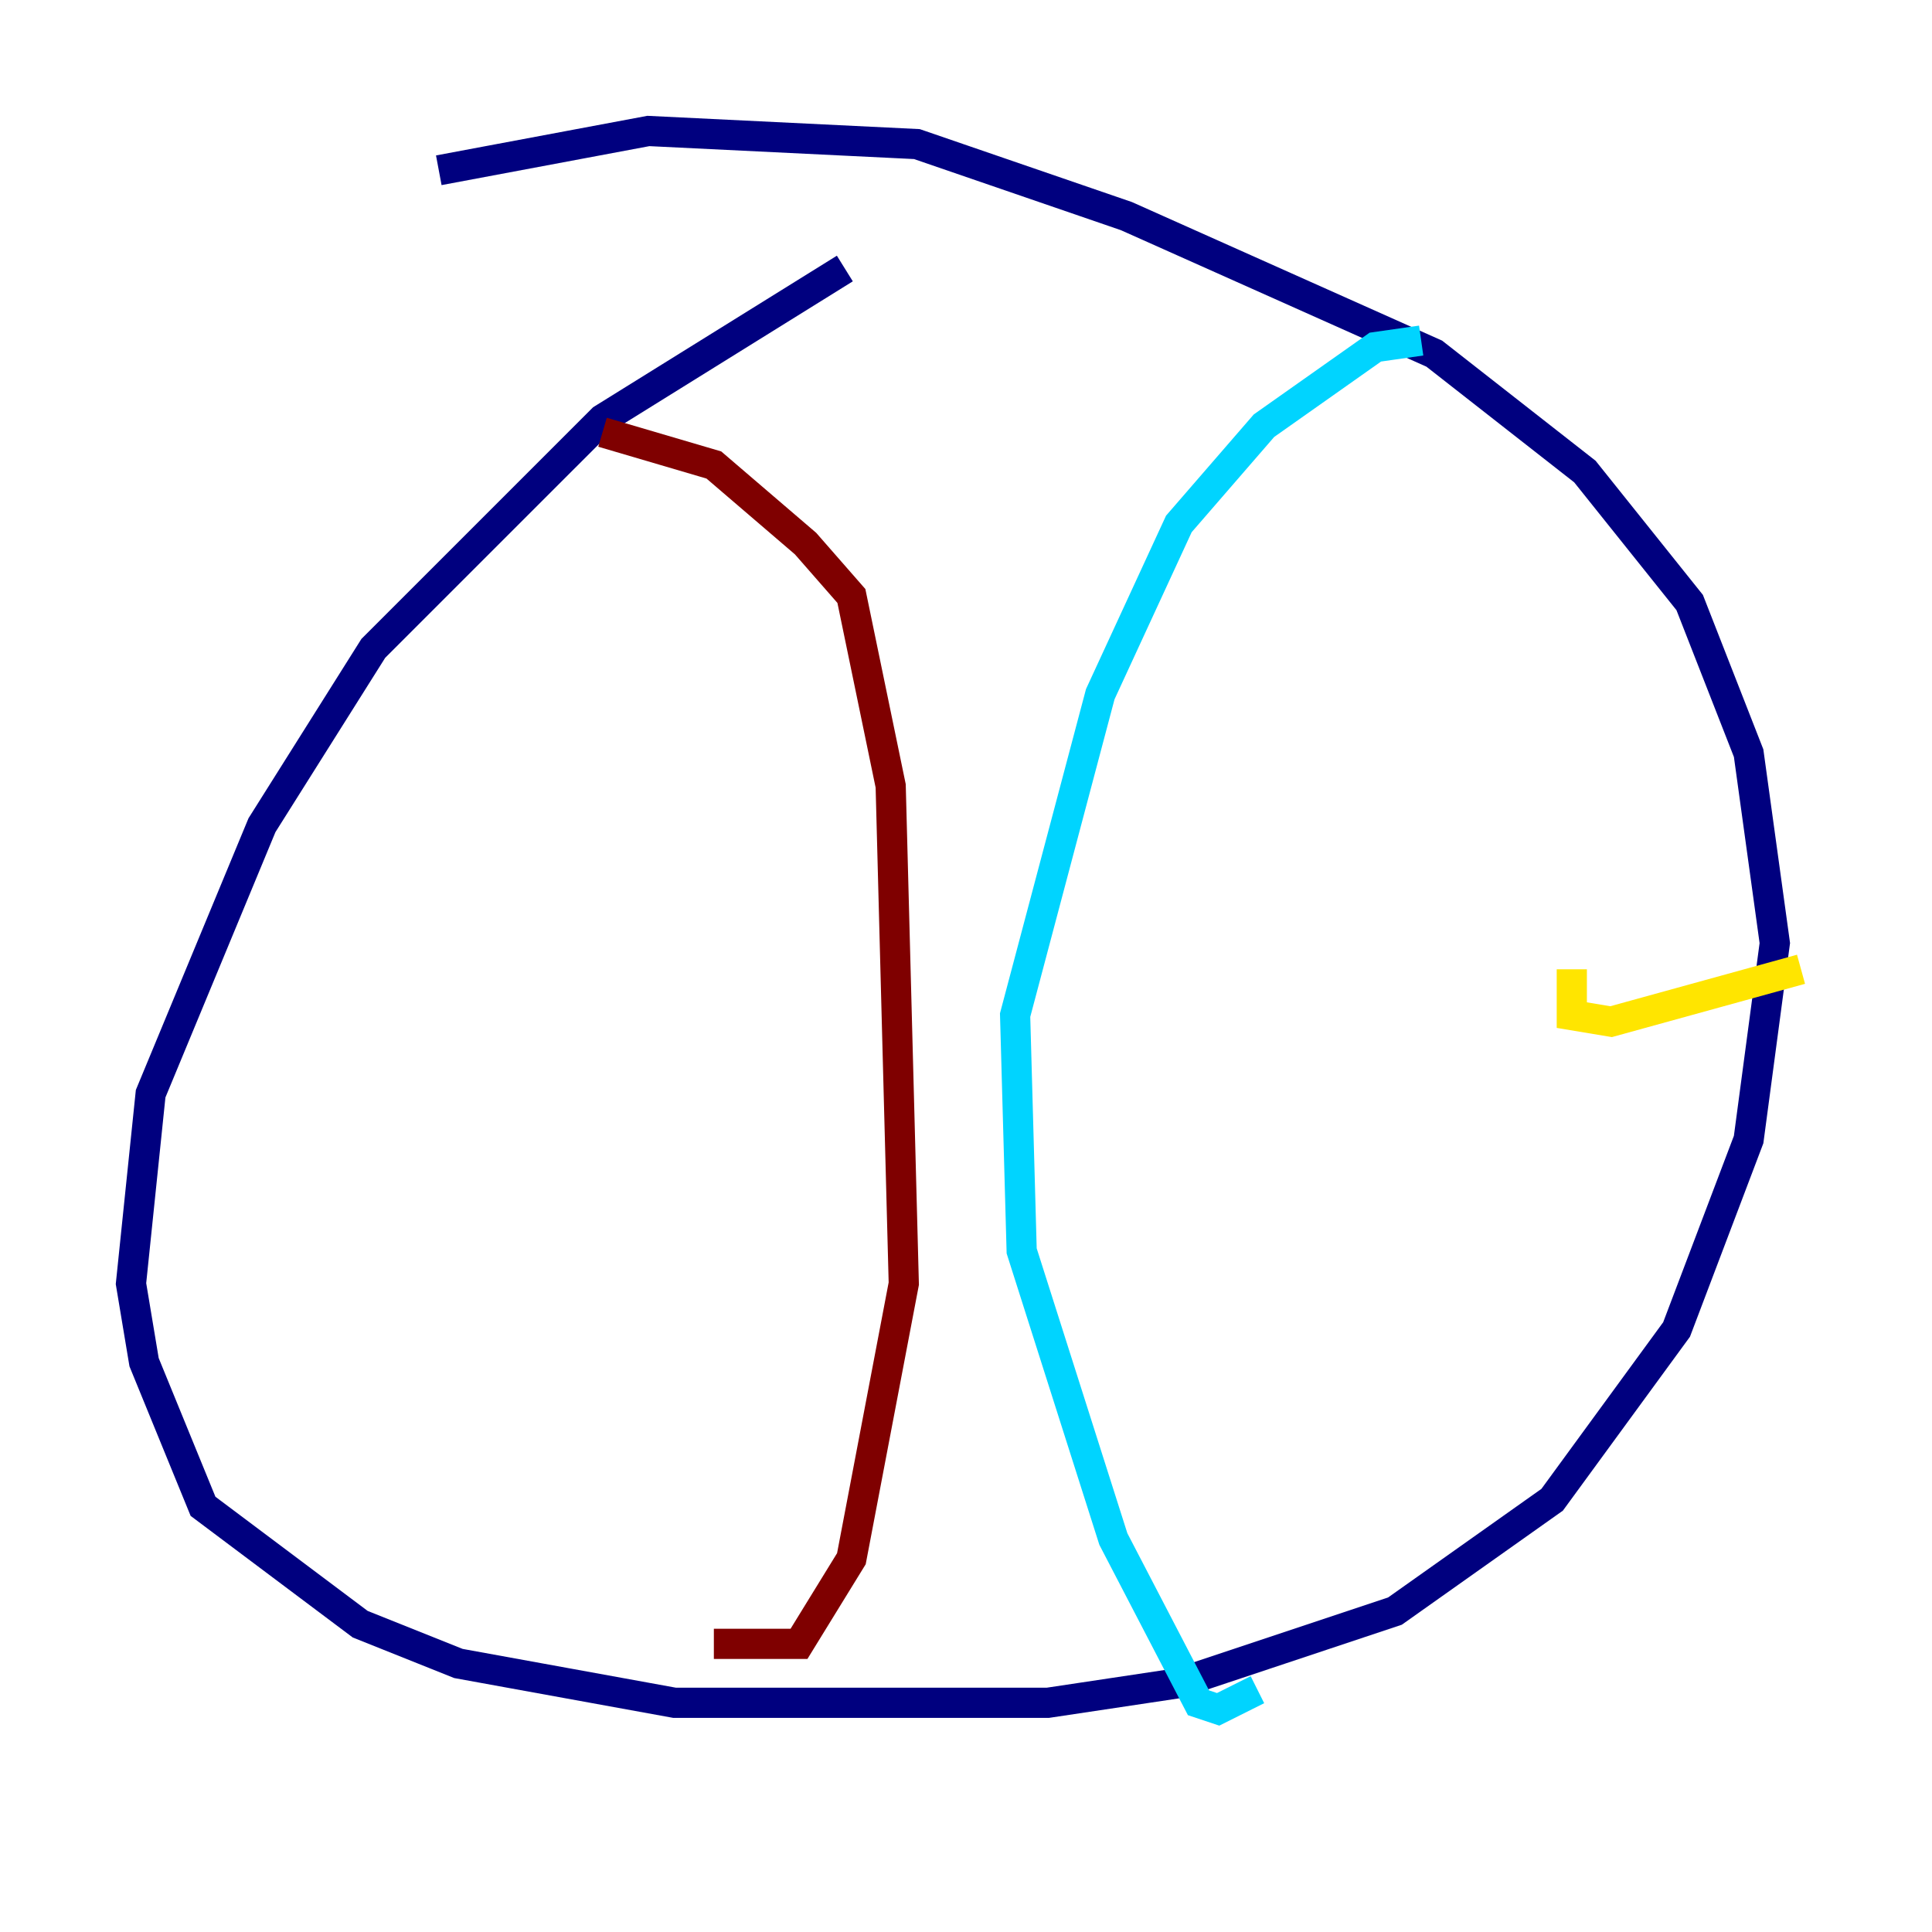 <?xml version="1.0" encoding="utf-8" ?>
<svg baseProfile="tiny" height="128" version="1.2" viewBox="0,0,128,128" width="128" xmlns="http://www.w3.org/2000/svg" xmlns:ev="http://www.w3.org/2001/xml-events" xmlns:xlink="http://www.w3.org/1999/xlink"><defs /><polyline fill="none" points="55.973,17.79 39.919,27.77 24.732,42.956 17.356,54.671 9.98,72.461 8.678,85.044 9.546,90.251 13.451,99.797 23.864,107.607 30.373,110.21 44.691,112.814 69.424,112.814 78.102,111.512 92.42,106.739 102.834,99.363 111.078,88.081 115.851,75.498 117.586,62.481 115.851,49.898 111.946,39.919 105.003,31.241 95.024,23.43 74.63,14.319 60.746,9.546 42.956,8.678 29.071,11.281" stroke="#00007f" stroke-width="2" /><polyline fill="none" points="94.156,22.563 91.119,22.997 83.742,28.203 78.102,34.712 72.895,45.993 67.254,67.254 67.688,82.875 73.763,101.966 79.403,112.814 80.705,113.248 83.308,111.946" stroke="#00d4ff" stroke-width="2" /><polyline fill="none" points="104.136,64.217 104.136,67.254 106.739,67.688 119.322,64.217" stroke="#ffe500" stroke-width="2" /><polyline fill="none" points="39.919,28.637 47.295,30.807 53.37,36.014 56.407,39.485 59.01,52.068 59.878,85.044 56.407,103.268 52.936,108.909 47.295,108.909" stroke="#7f0000" stroke-width="2" /></svg>